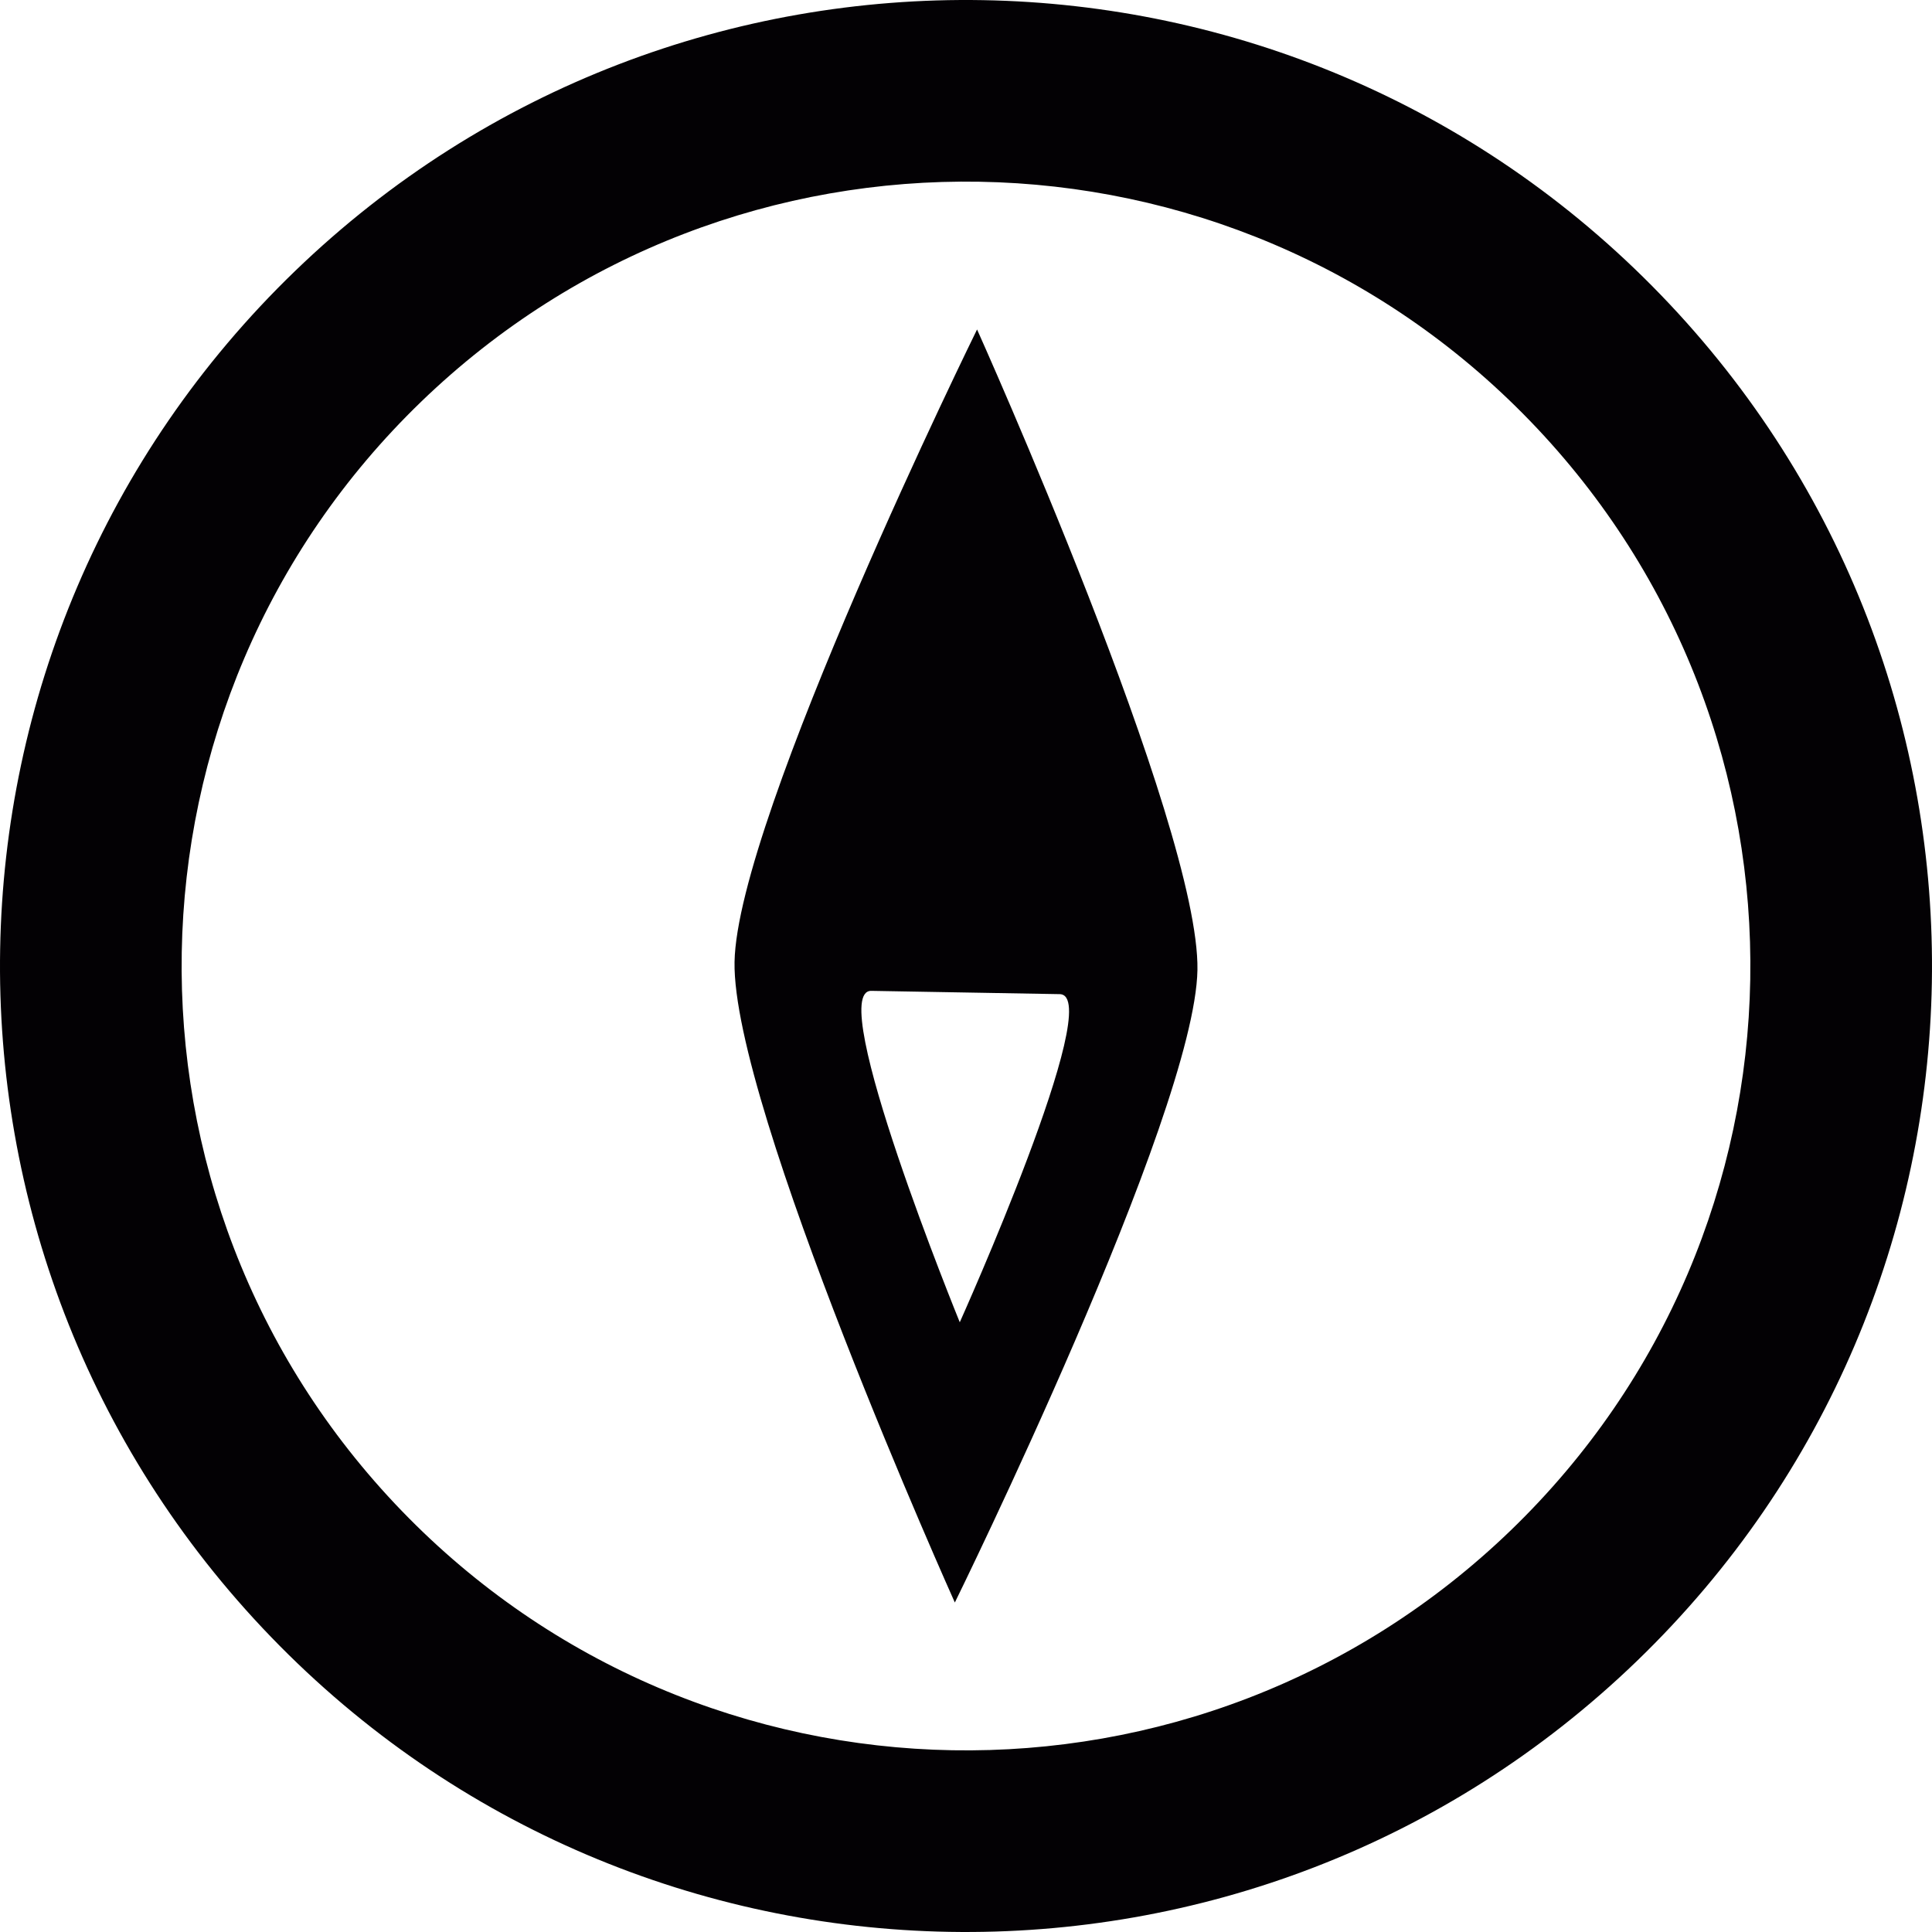 <?xml version="1.0" encoding="UTF-8" standalone="no"?>
<!-- Generator: Adobe Illustrator 13.0.0, SVG Export Plug-In . SVG Version: 6.00 Build 14948)  -->

<svg
   xmlns:dc="http://purl.org/dc/elements/1.1/"
   xmlns:cc="http://creativecommons.org/ns#"
   xmlns:rdf="http://www.w3.org/1999/02/22-rdf-syntax-ns#"
   xmlns:svg="http://www.w3.org/2000/svg"
   xmlns="http://www.w3.org/2000/svg"
   xmlns:sodipodi="http://sodipodi.sourceforge.net/DTD/sodipodi-0.dtd"
   xmlns:inkscape="http://www.inkscape.org/namespaces/inkscape"
   version="1.1"
   id="Capa_1"
   x="0px"
   y="0px"
   width="500px"
   height="500px"
   viewBox="0 0 500 500"
   enable-background="new 0 0 500 500"
   xml:space="preserve"
   sodipodi:docname="brujula-norte.svg"
   inkscape:version="0.92.3 (2405546, 2018-03-11)"><defs
   id="defs13" /><sodipodi:namedview
   pagecolor="#ffffff"
   bordercolor="#666666"
   borderopacity="1"
   objecttolerance="10"
   gridtolerance="10"
   guidetolerance="10"
   inkscape:pageopacity="0"
   inkscape:pageshadow="2"
   inkscape:window-width="1280"
   inkscape:window-height="996"
   id="namedview11"
   showgrid="false"
   inkscape:zoom="0.472"
   inkscape:cx="-133.47458"
   inkscape:cy="250"
   inkscape:window-x="0"
   inkscape:window-y="0"
   inkscape:window-maximized="1"
   inkscape:current-layer="Capa_1" />
<g
   id="g8"
   transform="rotate(-44,250,250)">
	<g
   id="g6">
		<path
   d="M 250,0 C 111.928,0 0,111.929 0,250 0,388.071 111.929,500 250,500 388.072,500 500,388.071 500,250 500,111.929 388.072,0 250,0 Z m 0,452.999 C 137.894,452.999 47.001,362.106 47.001,250 47.001,137.893 137.894,47 250,47 c 112.107,0 203,90.893 203,203 0,112.107 -90.893,202.999 -203,202.999 z"
   id="path2"
   inkscape:connector-curvature="0"
   style="fill:#030104" />
		<path
   d="m 133.491,366.49 c 0,0 132.385,-47.679 158.868,-74.131 26.483,-26.483 74.132,-158.869 74.132,-158.869 0,0 -132.385,47.679 -158.854,74.147 -26.469,26.468 -74.146,158.853 -74.146,158.853 z m 94.412,-128.885 34.489,34.489 c 8.622,8.623 -77.601,43.111 -77.601,43.111 0,0 34.49,-86.223 43.112,-77.6 z"
   id="path4"
   inkscape:connector-curvature="0"
   style="fill:#030104" />
	</g>
</g>
</svg>
